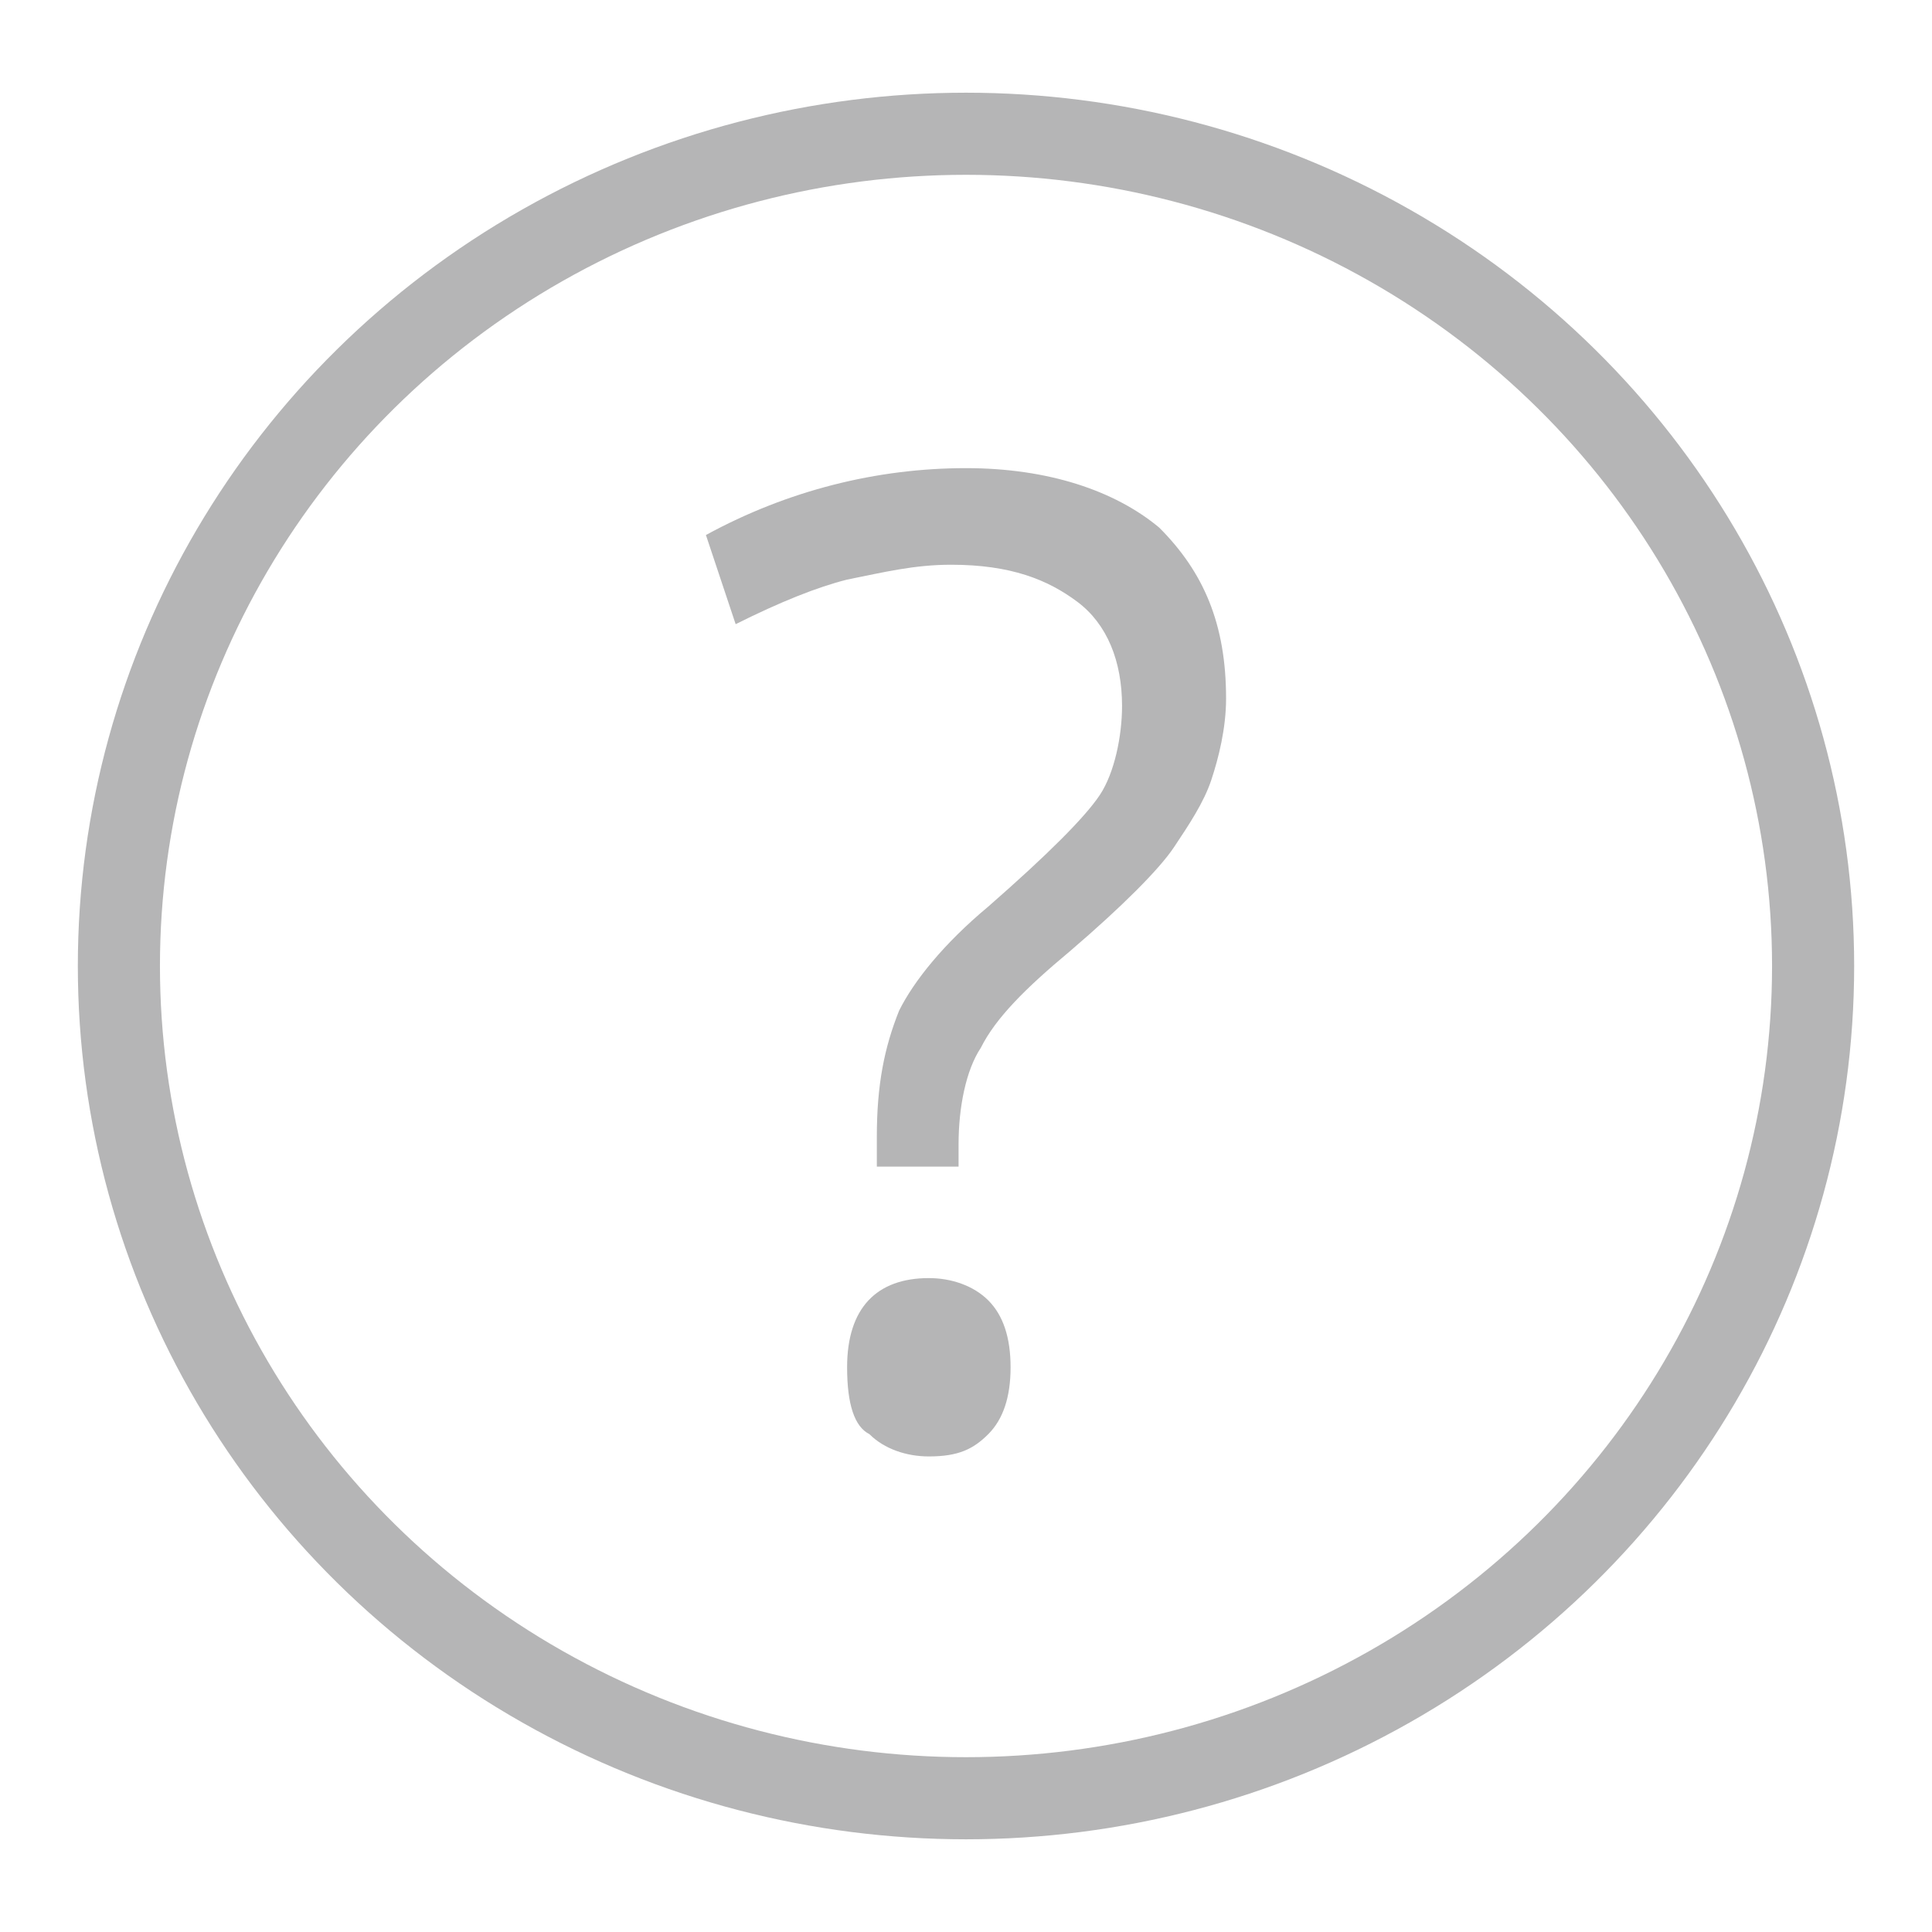 <?xml version="1.0" encoding="utf-8"?>
<!-- Generator: Adobe Illustrator 18.1.1, SVG Export Plug-In . SVG Version: 6.00 Build 0)  -->
<svg version="1.1" id="Layer_1" xmlns="http://www.w3.org/2000/svg" xmlns:xlink="http://www.w3.org/1999/xlink" x="0px" y="0px"
	 viewBox="0 0 26 26" enable-background="new 0 0 26 26" xml:space="preserve">
<g>
	<g>
		<path fill="#B5B5B6" d="M11.8,15.8v-0.5c0-0.7,0.1-1.2,0.3-1.7c0.2-0.4,0.6-0.9,1.2-1.4c0.8-0.7,1.3-1.2,1.5-1.5
			c0.2-0.3,0.3-0.8,0.3-1.2c0-0.6-0.2-1.1-0.6-1.4c-0.4-0.3-0.9-0.5-1.7-0.5c-0.5,0-0.9,0.1-1.4,0.2c-0.4,0.1-0.9,0.3-1.5,0.6
			L9.5,7.2c1.1-0.6,2.3-0.9,3.5-0.9c1.1,0,2,0.3,2.6,0.8c0.6,0.6,0.9,1.3,0.9,2.3c0,0.4-0.1,0.8-0.2,1.1c-0.1,0.3-0.3,0.6-0.5,0.9
			c-0.2,0.3-0.7,0.8-1.4,1.4c-0.6,0.5-1,0.9-1.2,1.3c-0.2,0.3-0.3,0.8-0.3,1.3v0.3H11.8z M11.4,18.4c0-0.8,0.4-1.2,1.1-1.2
			c0.3,0,0.6,0.1,0.8,0.3c0.2,0.2,0.3,0.5,0.3,0.9c0,0.4-0.1,0.7-0.3,0.9c-0.2,0.2-0.4,0.3-0.8,0.3c-0.3,0-0.6-0.1-0.8-0.3
			C11.5,19.2,11.4,18.9,11.4,18.4z"/>
	</g>
	<ellipse fill="none" stroke="#B5B5B6" stroke-width="1.105" stroke-miterlimit="10" cx="13" cy="13" rx="11.4" ry="11.2"/>
</g>
<rect y="0" fill="none" width="26" height="26"/>
</svg>
